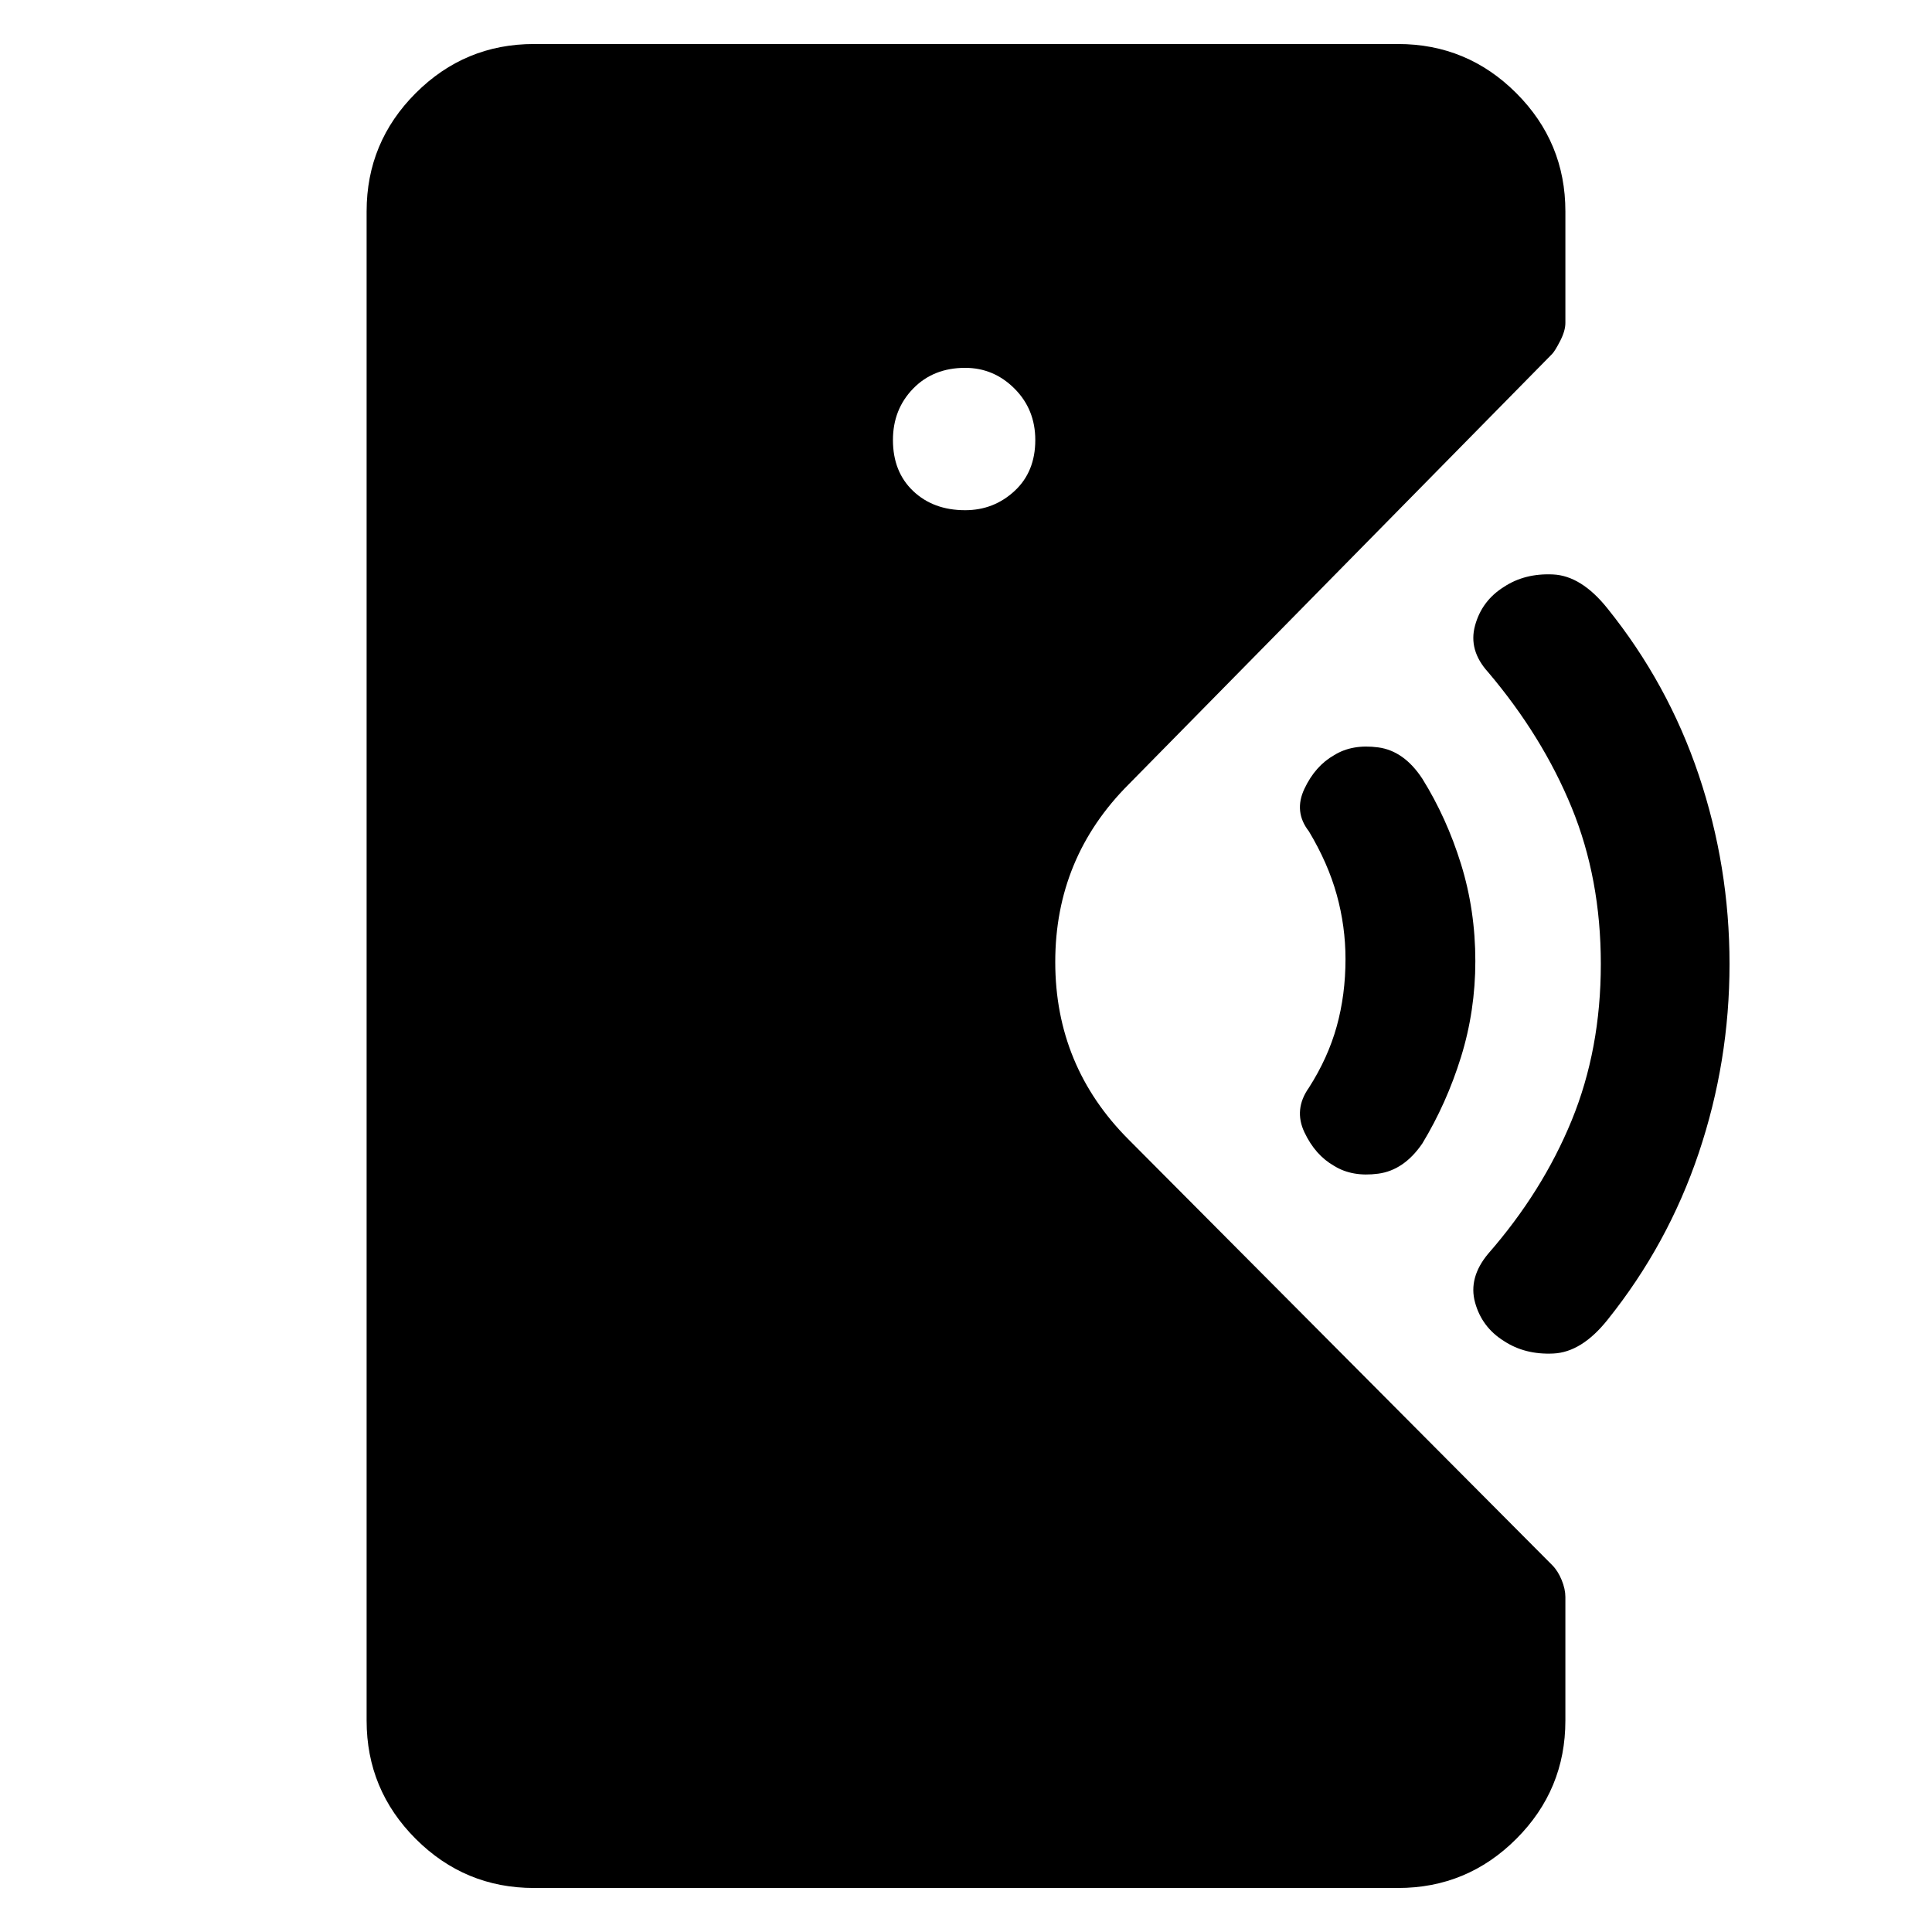 <svg xmlns="http://www.w3.org/2000/svg" height="48" viewBox="0 -960 960 960" width="48"><path d="M265.35-21.87q-34.38 0-58.78-24.4t-24.4-58.77v-749.92q0-34.37 24.4-58.77 24.4-24.4 58.78-24.4h429.3q34.38 0 58.78 24.4t24.4 58.77v55.44q0 3.91-2.63 9.01t-4.07 6.51L560.87-570.3q-36.52 36.52-36.52 88.3 0 51.78 36.52 88.3l210.41 211.4q2.85 2.86 4.7 7.39 1.85 4.52 1.85 8.43v61.44q0 34.37-24.4 58.77-24.4 24.4-58.78 24.4h-429.3Zm397.61-358.78q-9.44-5.35-14.81-16.74-5.37-11.39 2.23-22.13 9.49-14.83 13.84-30.52 4.35-15.7 4.35-33.39 0-16.27-4.35-31.96-4.35-15.7-13.84-31.52-7.6-9.74-2.23-21.13 5.37-11.4 14.81-16.74 8.99-5.57 21.85-3.85 12.86 1.72 21.95 15.59 12.07 19.39 19.2 42.37 7.13 22.97 7.13 48.24 0 24.69-7.13 47.67t-19.2 42.93q-9.09 13.31-21.95 15.03-12.86 1.71-21.85-3.85Zm84.34 87q-11-6.87-14.36-19.18-3.37-12.3 6.5-24.17 27-30.88 41.5-66.24t14.5-77.76q0-42.4-14.5-77.76-14.5-35.36-41.5-67.24-9.87-10.87-6.5-23.17 3.36-12.31 14.31-19.18 10.38-6.87 24.43-6.21 14.05.65 27 16.82 30.15 37.44 45.43 82.87 15.28 45.44 15.28 93.87 0 48.43-15.28 93.87-15.28 45.43-45.28 82.87-12.87 16.17-26.99 16.82-14.11.66-24.54-6.21ZM479.57-706.48q14.22 0 24.54-9.54 10.32-9.54 10.32-25.33 0-15.22-10.32-25.55-10.32-10.32-24.54-10.32-15.8 0-25.84 10.32-10.03 10.33-10.03 25.55 0 15.79 10.03 25.33 10.04 9.54 25.84 9.54Z"/></svg>